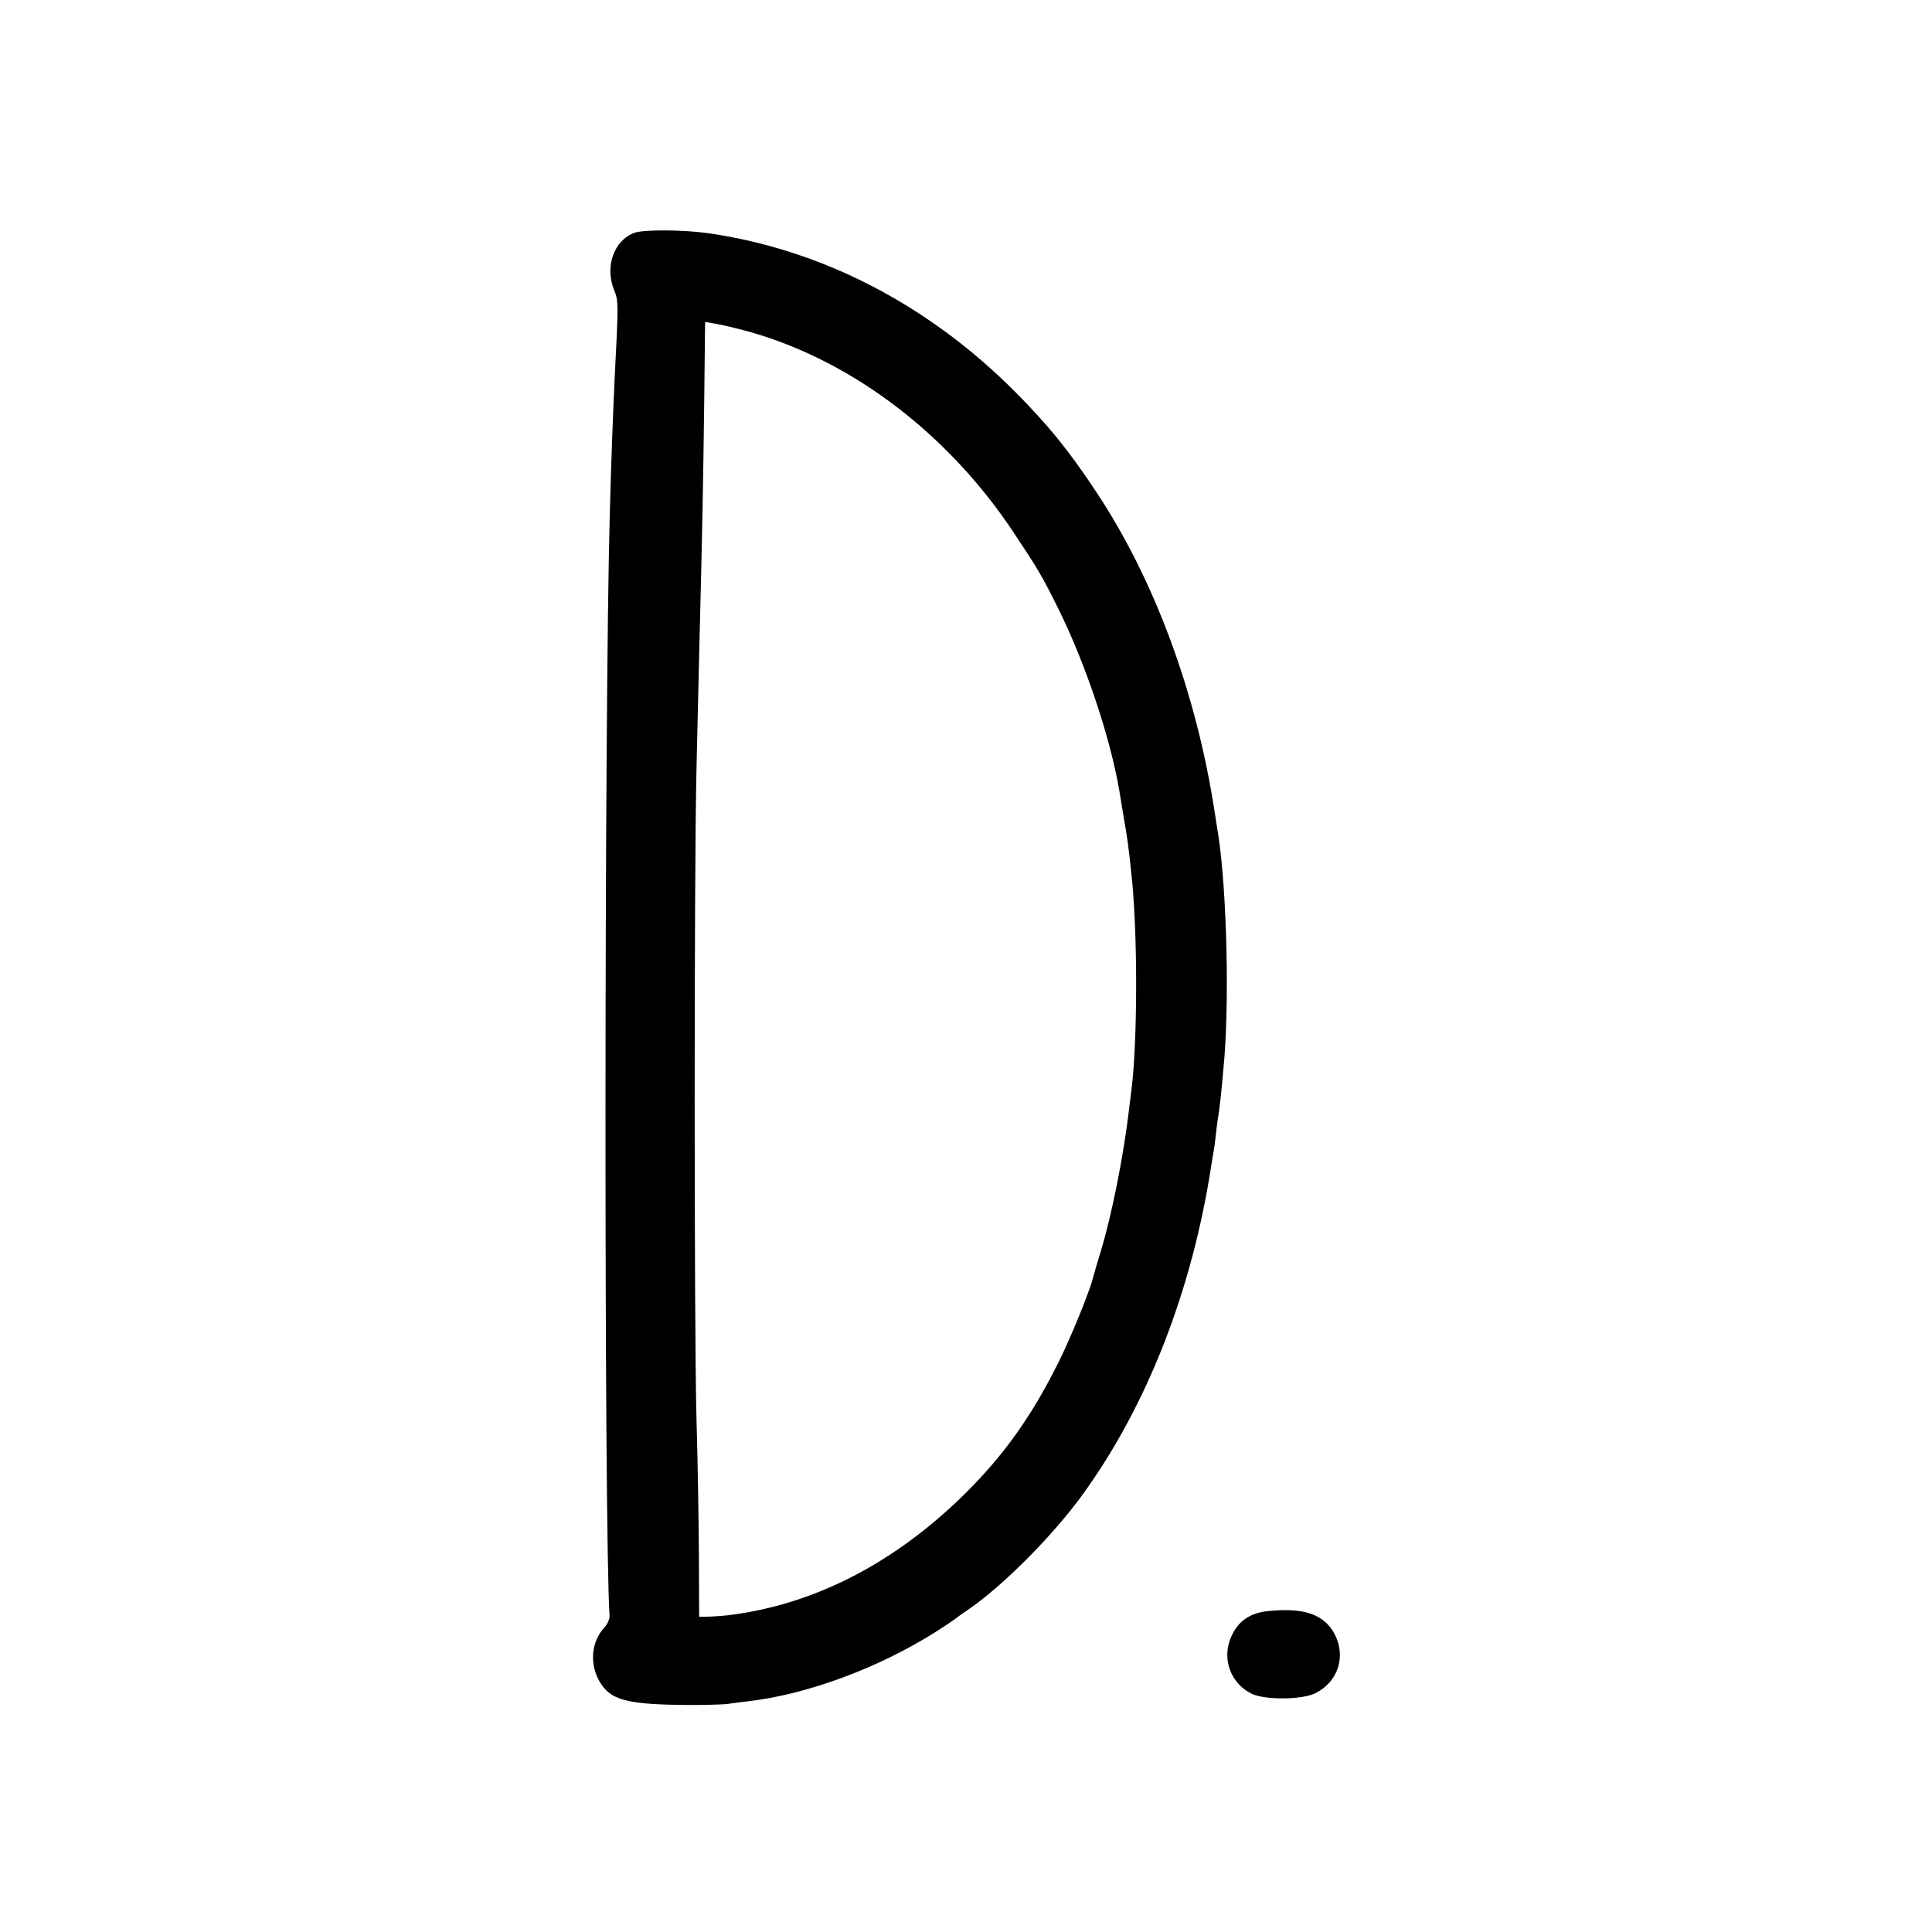 <?xml version="1.0" standalone="no"?>
<!DOCTYPE svg PUBLIC "-//W3C//DTD SVG 20010904//EN"
 "http://www.w3.org/TR/2001/REC-SVG-20010904/DTD/svg10.dtd">
<svg version="1.0" xmlns="http://www.w3.org/2000/svg"
 width="800pt" height="800pt" viewBox="0 0 800 800"
 preserveAspectRatio="xMidYMid meet">
<g transform="translate(0,800) scale(0.1,-0.1)"
fill="#000000" stroke="none">
<path d="M2627 7036 c-86 -32 -124 -142 -83 -240 17 -41 17 -57 1 -365 -5
-102 -15 -354 -20 -561 -23 -824 -24 -4220 -1 -4560 1 -15 -9 -36 -24 -52 -51
-57 -59 -146 -19 -218 46 -81 112 -99 384 -100 61 0 126 2 145 4 19 3 58 8 85
11 246 28 543 138 780 288 44 28 82 54 85 57 3 3 24 18 48 34 143 98 348 303
474 476 267 368 453 843 533 1360 3 19 7 46 10 60 3 14 7 48 10 75 3 28 7 61
10 75 2 14 7 50 10 80 3 30 8 78 10 105 27 257 16 738 -20 975 -2 14 -9 57
-15 95 -75 493 -250 967 -492 1330 -113 171 -199 276 -333 411 -360 362 -801
590 -1270 658 -103 15 -270 16 -308 2z m443 -401 c434 -112 844 -417 1122
-832 106 -159 122 -186 191 -325 112 -226 215 -534 252 -753 3 -16 11 -68 19
-115 14 -79 19 -115 31 -230 26 -235 26 -686 0 -895 -2 -16 -7 -52 -10 -80
-23 -193 -70 -429 -115 -580 -17 -55 -32 -108 -35 -119 -13 -53 -95 -255 -144
-351 -111 -222 -223 -378 -380 -535 -286 -284 -613 -457 -961 -505 -30 -5 -75
-8 -100 -9 l-45 -1 -1 260 c-1 143 -5 395 -10 560 -10 375 -10 2273 0 2690 11
467 14 607 21 880 5 203 11 574 14 921 l1 51 45 -8 c24 -4 71 -15 105 -24z"/>
<path d="M5253 1329 c-77 -7 -127 -42 -155 -107 -40 -89 -3 -192 84 -235 55
-27 210 -26 265 2 101 51 131 167 69 262 -46 68 -126 92 -263 78z"/>
</g>
</svg>
